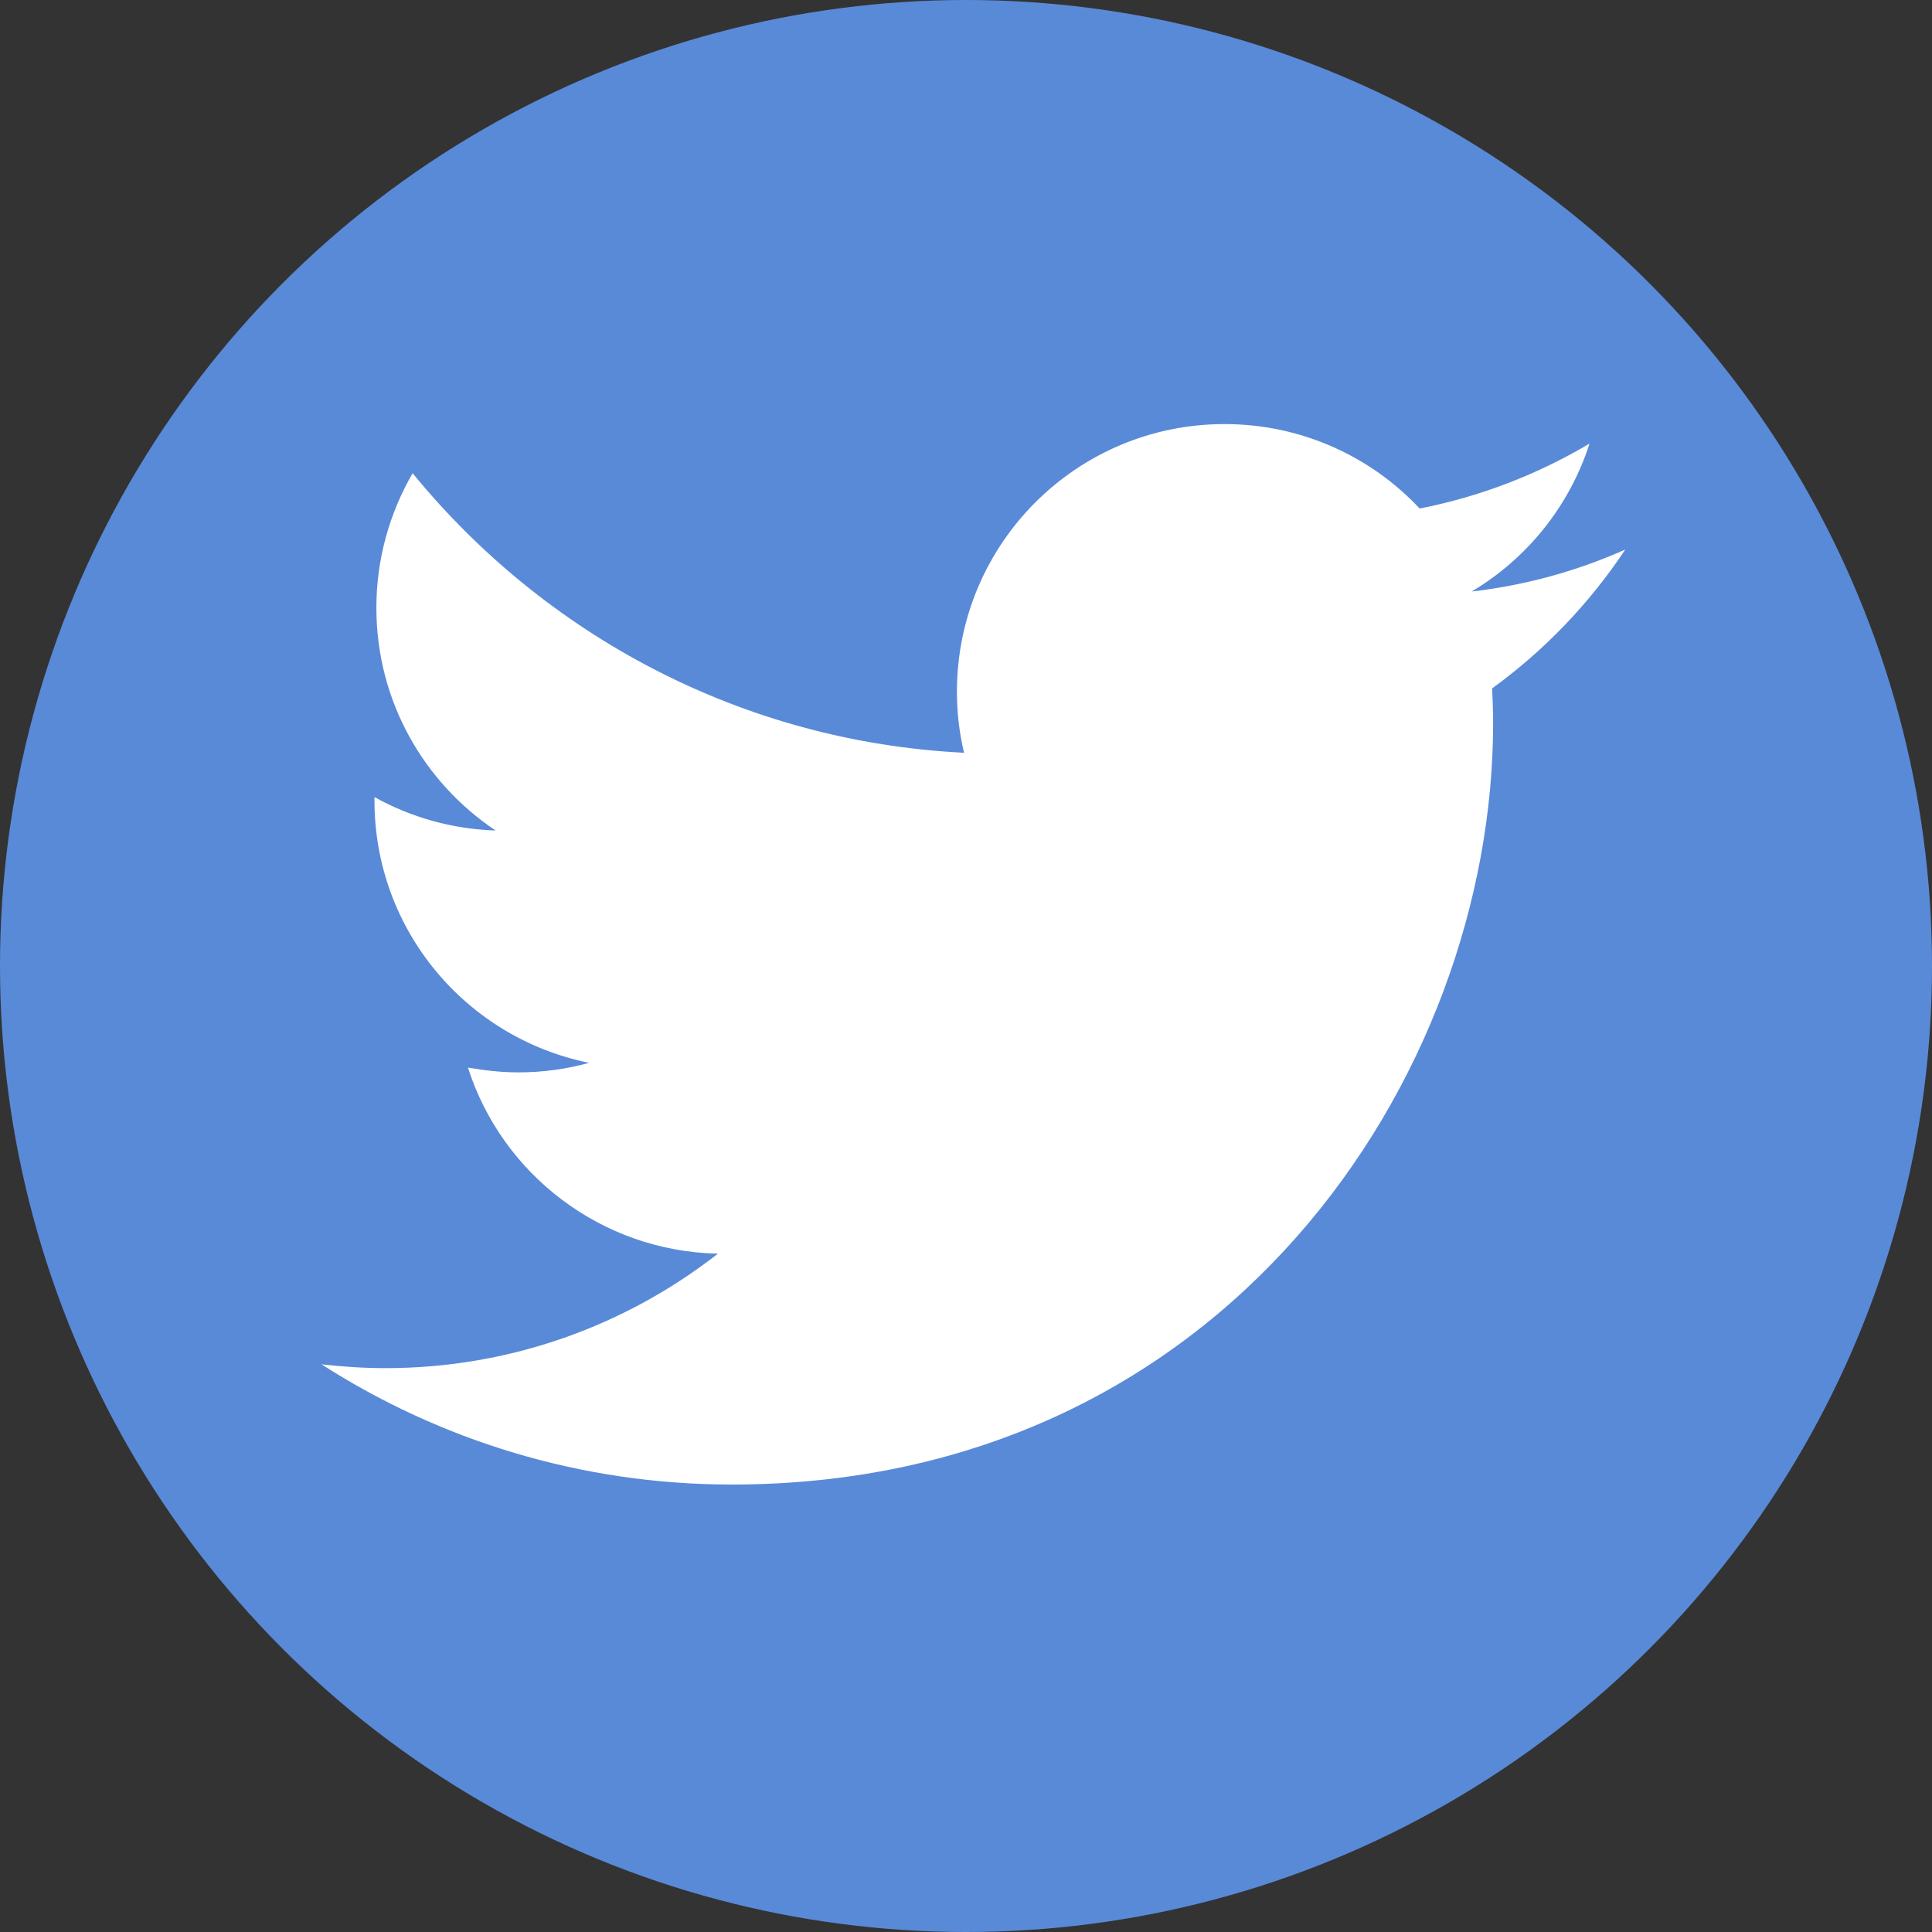 <?xml version="1.0" encoding="utf-8"?>
<!-- Generator: Adobe Illustrator 19.1.0, SVG Export Plug-In . SVG Version: 6.00 Build 0)  -->
<svg version="1.1" xmlns="http://www.w3.org/2000/svg" xmlns:xlink="http://www.w3.org/1999/xlink" x="0px" y="0px"
	 viewBox="0 0 405 405" style="enable-background:new 0 0 405 405;" xml:space="preserve">
<rect x="0" y="0" width="405" height="405" fill="#333333" stroke="none"/>
<style type="text/css">
	.st0{fill:#598AD8;}
	.st1{fill:#FFFFFF;}
</style>
<g id="Layer_1">
	<circle class="st0" cx="202.5" cy="202.5" r="202.5"/>
	<path class="st1" d="M340.7,115.2c-10.1,4.5-20.9,7.5-32.2,8.8c11.6-6.9,20.5-17.9,24.7-31c-10.8,6.4-22.8,11.1-35.6,13.6
		c-10.2-10.9-24.8-17.7-40.9-17.7c-31,0-56.1,25.1-56.1,56.1c0,4.4,0.5,8.7,1.5,12.8c-46.6-2.3-87.9-24.7-115.6-58.6
		c-4.8,8.3-7.6,17.9-7.6,28.2c0,19.5,9.9,36.6,25,46.7c-9.2-0.3-17.8-2.8-25.4-7c0,0.2,0,0.5,0,0.7c0,27.2,19.3,49.8,45,55
		c-4.7,1.3-9.7,2-14.8,2c-3.6,0-7.1-0.4-10.6-1c7.1,22.3,27.9,38.5,52.4,39c-19.2,15-43.4,24-69.7,24c-4.5,0-9-0.3-13.4-0.8
		c24.8,15.9,54.3,25.2,86,25.2c103.2,0,159.6-85.5,159.6-159.6c0-2.4-0.1-4.9-0.2-7.3C323.7,136.4,333.2,126.5,340.7,115.2z"/>
</g>
<g id="Layer_2">
</g>
</svg>

